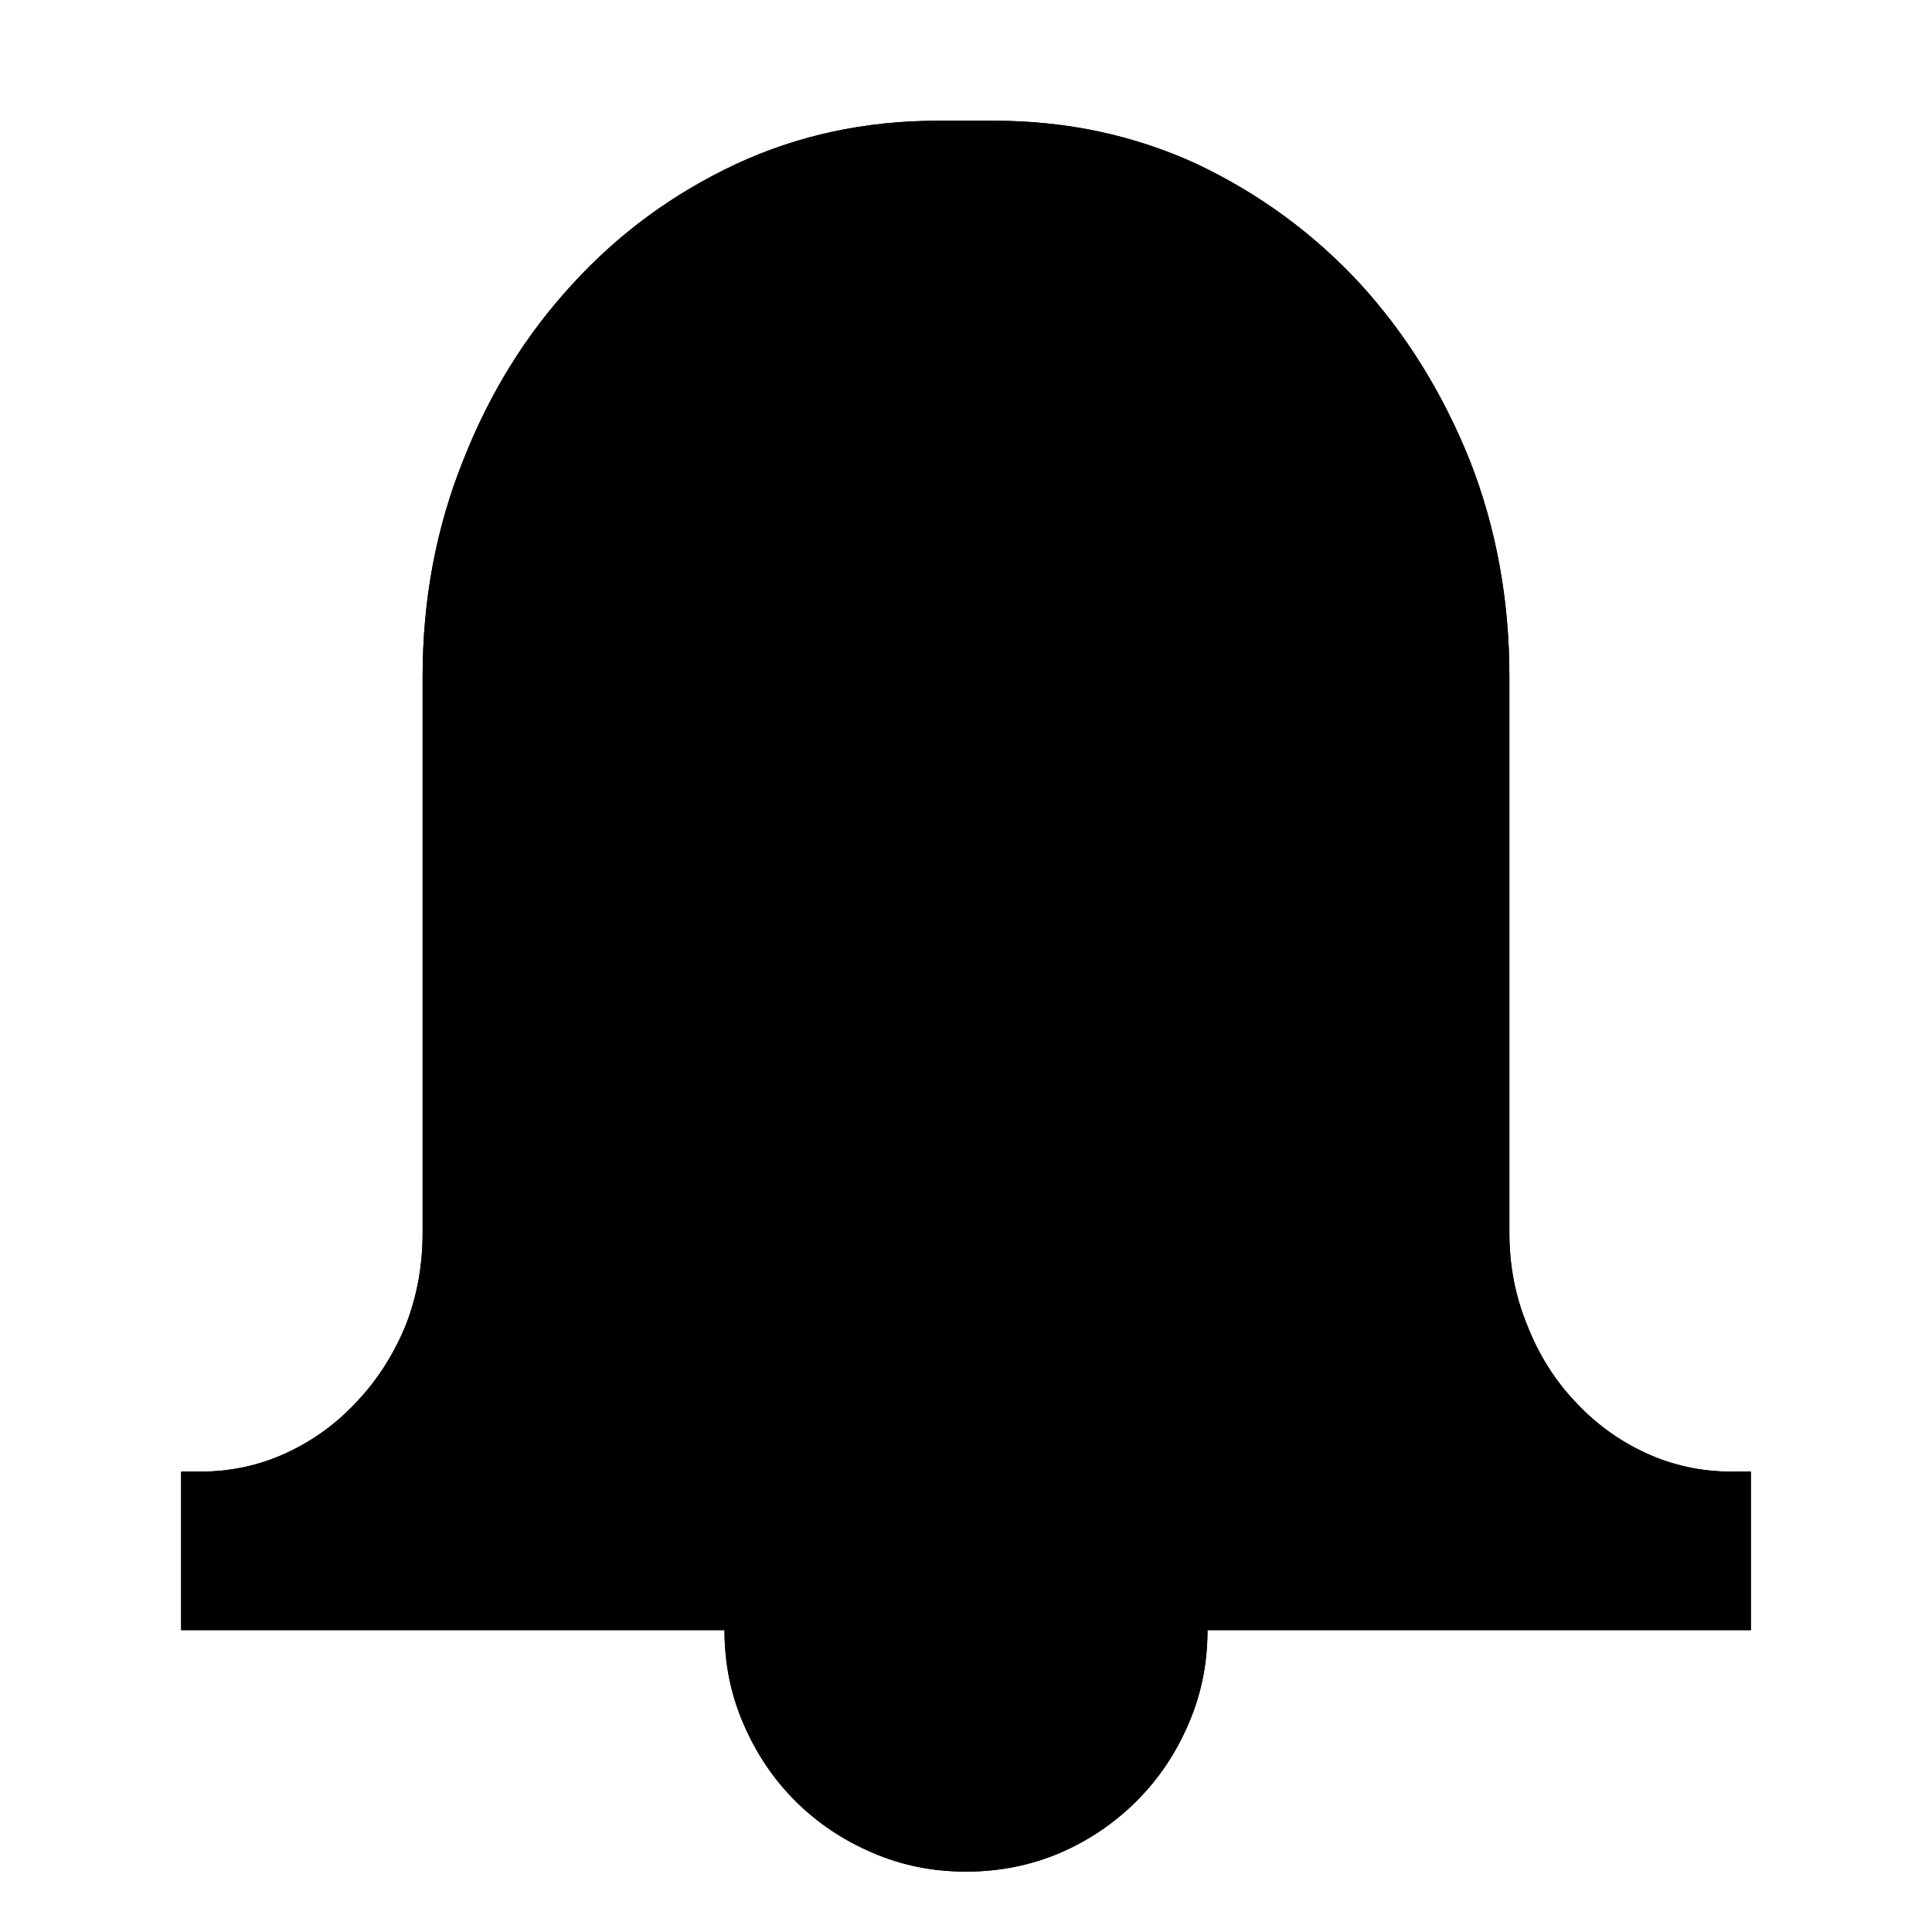 <?xml version="1.0" standalone="no"?>
<svg xmlns="http://www.w3.org/2000/svg" viewBox="0,0,2048,2048">
  <path class='OfficeIconColors_HighContrast' d='M 1856 1560 v 168 h -576 q 0 53 -20 99 q -20 47 -55 82 q -35 35 -81 55 q -47 20 -100 20 q -53 0 -99 -20 q -47 -20 -82 -55 q -35 -35 -55 -82 q -20 -46 -20 -99 h -576 v -168 h 20 q 49 0 92 -20 q 43 -20 75 -55 q 32 -34 51 -80 q 18 -46 18 -98 v -590 q 0 -122 43 -229 q 42 -107 116 -187 q 73 -80 173 -127 q 99 -46 214 -46 h 60 q 115 0 215 46 q 99 47 173 127 q 73 80 116 187 q 42 107 42 229 v 590 q 0 52 19 98 q 18 46 50 80 q 32 35 75 55 q 43 20 92 20 m -812 360 q 40 0 75 -15 q 35 -15 61 -41 q 26 -26 41 -61 q 15 -35 15 -75 h -384 q 0 40 15 75 q 15 35 41 61 q 26 26 61 41 q 35 15 75 15 m 768 -300 q -54 -9 -101 -37 q -47 -27 -81 -69 q -35 -41 -54 -94 q -20 -53 -20 -113 v -590 q 0 -110 -37 -206 q -38 -96 -103 -167 q -65 -71 -153 -112 q -88 -40 -189 -40 h -60 q -101 0 -189 40 q -88 41 -153 112 q -65 71 -102 167 q -38 96 -38 206 v 590 q 0 60 -19 113 q -20 53 -54 94 q -35 42 -82 69 q -47 28 -101 37 v 44 h 1536 z'/>
  <path class='OfficeIconColors_m20' d='M 1824 1696 h -579 q 1 8 2 16 q 1 8 1 16 q 0 47 -17 87 q -18 41 -48 71 q -31 31 -72 48 q -41 18 -87 18 q -47 0 -87 -18 q -41 -17 -71 -48 q -31 -30 -48 -71 q -18 -40 -18 -87 q 0 -8 1 -16 q 1 -8 2 -16 h -579 v -103 l 27 -5 q 49 -7 91 -33 q 42 -25 73 -63 q 30 -37 48 -85 q 17 -48 17 -100 v -590 q 0 -117 40 -219 q 40 -101 109 -177 q 69 -75 163 -118 q 94 -43 202 -43 h 60 q 108 0 202 43 q 94 43 163 118 q 69 76 109 177 q 40 102 40 219 v 590 q 0 52 18 100 q 17 48 48 85 q 30 38 72 63 q 42 26 91 33 l 27 5 z'/>
  <path class='OfficeIconColors_m22' d='M 1856 1560 v 168 h -576 q 0 53 -20 99 q -20 47 -55 82 q -35 35 -81 55 q -47 20 -100 20 q -53 0 -99 -20 q -47 -20 -82 -55 q -35 -35 -55 -82 q -20 -46 -20 -99 h -576 v -168 h 20 q 49 0 92 -20 q 43 -20 75 -55 q 32 -34 51 -80 q 18 -46 18 -98 v -590 q 0 -122 43 -229 q 42 -107 116 -187 q 73 -80 173 -127 q 99 -46 214 -46 h 60 q 115 0 215 46 q 99 47 173 127 q 73 80 116 187 q 42 107 42 229 v 590 q 0 52 19 98 q 18 46 50 80 q 32 35 75 55 q 43 20 92 20 m -812 360 q 40 0 75 -15 q 35 -15 61 -41 q 26 -26 41 -61 q 15 -35 15 -75 h -384 q 0 40 15 75 q 15 35 41 61 q 26 26 61 41 q 35 15 75 15 m 768 -300 q -54 -9 -101 -37 q -47 -27 -81 -69 q -35 -41 -54 -94 q -20 -53 -20 -113 v -590 q 0 -110 -37 -206 q -38 -96 -103 -167 q -65 -71 -153 -112 q -88 -40 -189 -40 h -60 q -101 0 -189 40 q -88 41 -153 112 q -65 71 -102 167 q -38 96 -38 206 v 590 q 0 60 -19 113 q -20 53 -54 94 q -35 42 -82 69 q -47 28 -101 37 v 44 h 1536 z'/>
</svg>